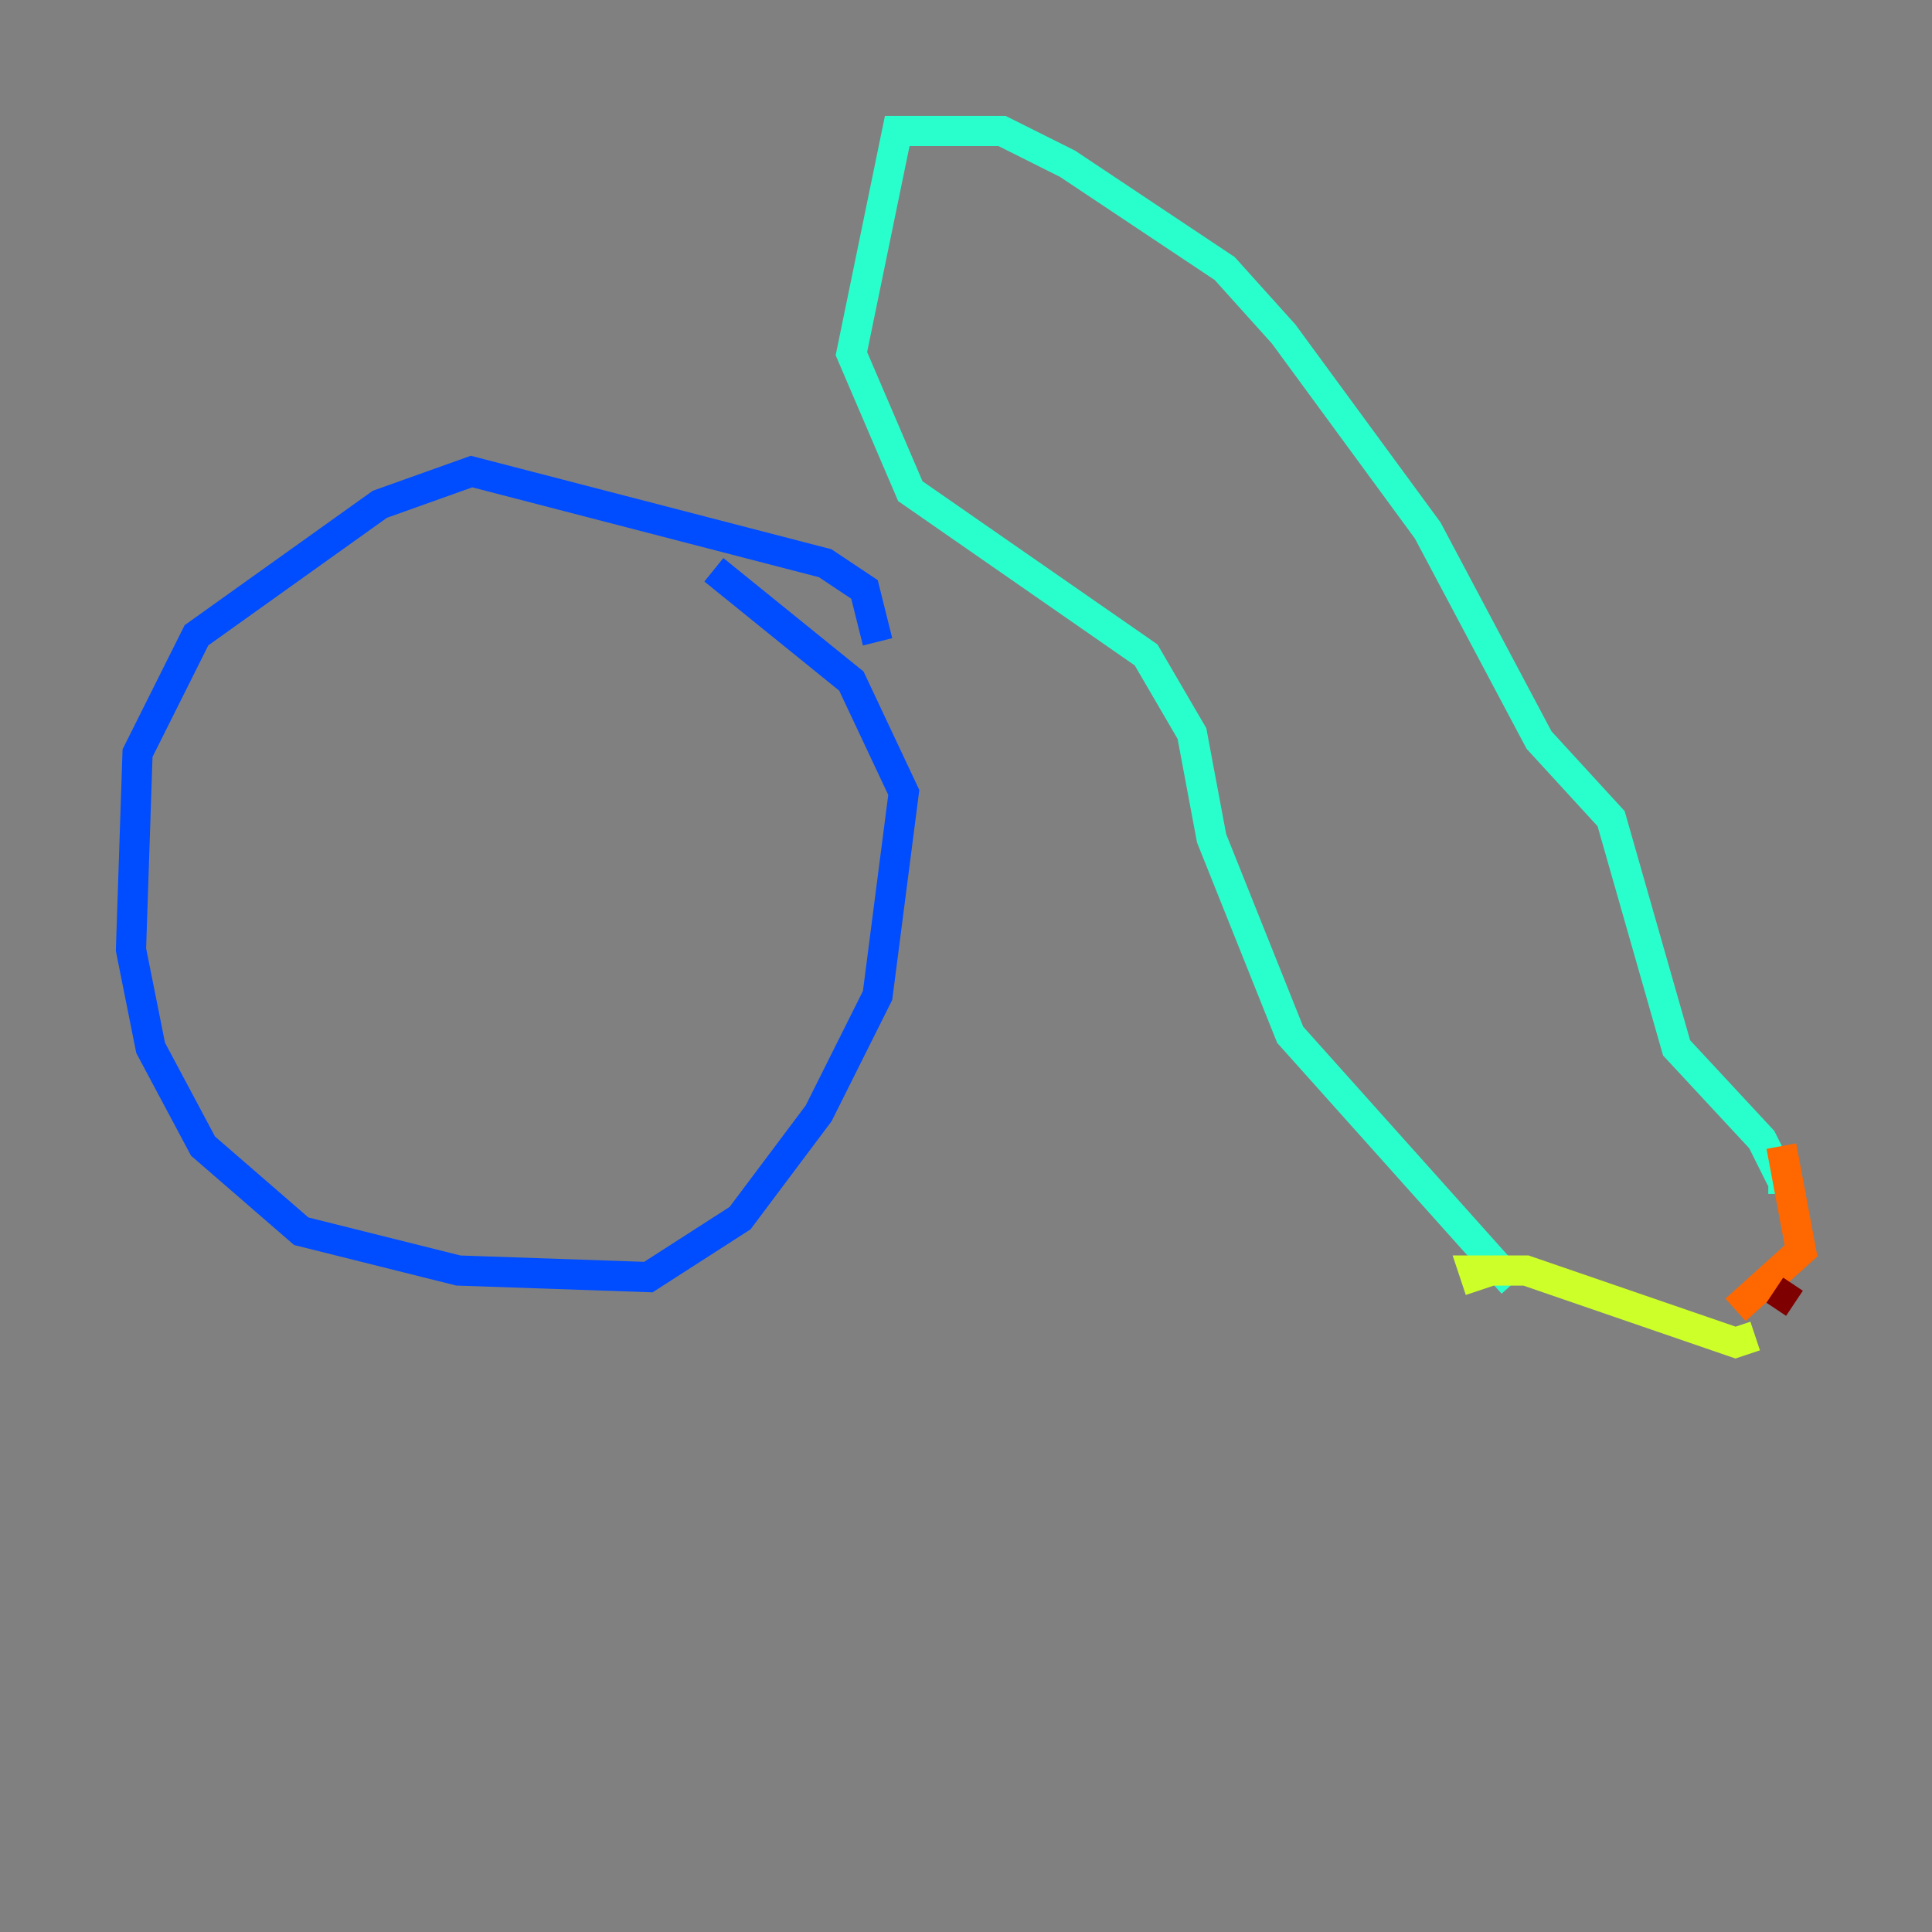 <?xml version="1.0" encoding="utf-8" ?>
<svg baseProfile="tiny" height="128" version="1.2" viewBox="0,0,128,128" width="128" xmlns="http://www.w3.org/2000/svg" xmlns:ev="http://www.w3.org/2001/xml-events" xmlns:xlink="http://www.w3.org/1999/xlink"><rect x="0" y="0" width="128" height="128" fill="#808080" stroke="none"/><defs /><polyline fill="none" points="36.014,84.61 36.014,84.61" stroke="#00007f" stroke-width="2" /><polyline fill="none" points="58.142,42.522 57.275,39.051 54.671,37.315 31.241,31.241 25.166,33.41 13.017,42.088 9.112,49.898 8.678,62.915 9.98,69.424 13.451,75.932 19.959,81.573 30.373,84.176 42.956,84.61 49.031,80.705 54.237,73.763 58.142,65.953 59.878,52.502 56.407,45.125 47.295,37.749" stroke="#004cff" stroke-width="2" /><polyline fill="none" points="100.231,85.044 85.478,68.556 80.271,55.539 78.969,48.597 75.932,43.39 60.312,32.542 56.407,23.43 59.444,8.678 66.386,8.678 70.725,10.848 81.139,17.79 85.044,22.129 94.59,35.146 101.966,49.031 106.739,54.237 111.078,69.424 116.719,75.498 118.02,78.102 117.153,78.102" stroke="#29ffcd" stroke-width="2" /><polyline fill="none" points="98.061,85.478 97.627,84.176 101.098,84.176 114.983,88.949 116.285,88.515" stroke="#cdff29" stroke-width="2" /><polyline fill="none" points="118.02,75.932 119.322,82.875 114.983,86.78" stroke="#ff6700" stroke-width="2" /><polyline fill="none" points="117.586,85.478 118.888,86.346" stroke="#7f0000" stroke-width="2" /></svg>